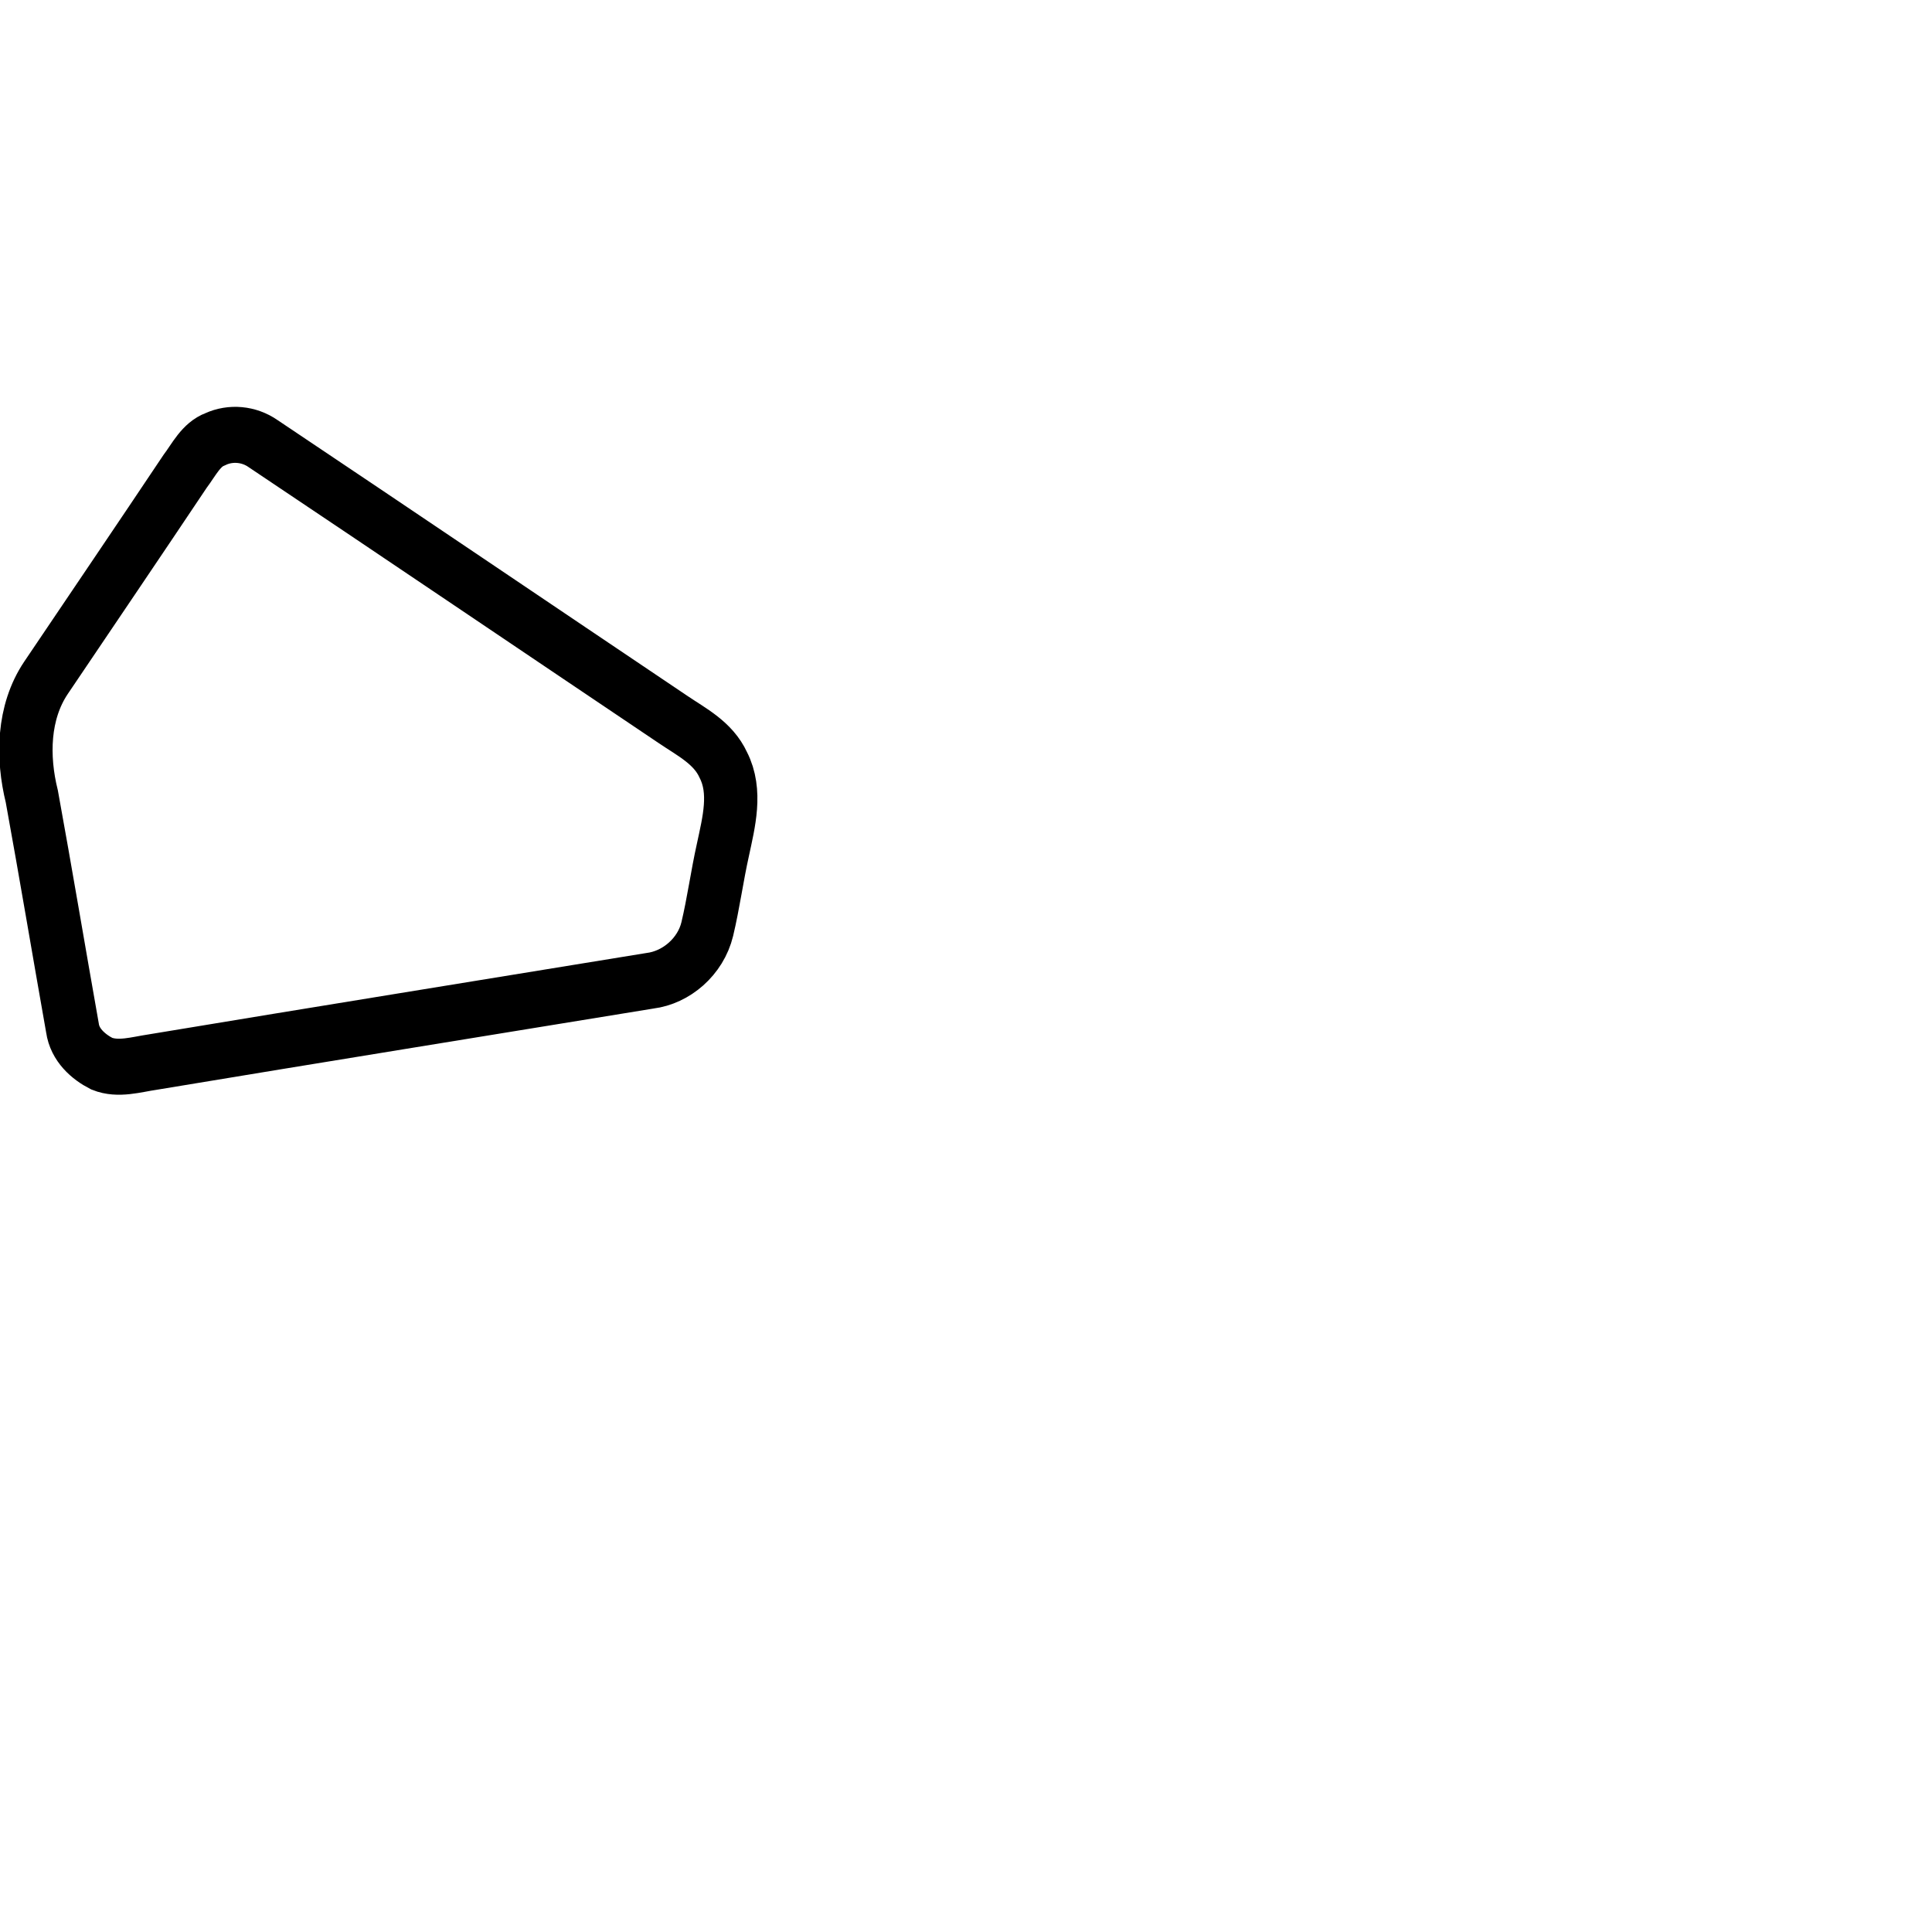 <svg version="1.1" id="Layer_1" xmlns="http://www.w3.org/2000/svg" xmlns:xlink="http://www.w3.org/1999/xlink" x="0px" y="0px" height="500px" width="500px" viewBox="0 0 500 500" enable-background="new 0 0 500 500" xml:space="preserve">
<g transform="matrix(1.011,0,0,1.062,3.285,-12.098)" id="g3347-9" style="fill:none;stroke:#000000;stroke-width:13.651;stroke-miterlimit:4;stroke-dasharray:none;stroke-opacity:1"><path style="fill:none;stroke:#000000;stroke-width:13.651;stroke-miterlimit:4;stroke-dasharray:none;stroke-opacity:1" d="m 51.9,118.4 c 3.9,-1.7 8.6,-1.3 12.2,1.1 35,22.3 69.9,44.8 104.9,67.2 4.8,3.1 10.3,5.7 12.9,11.1 3.5,6.5 1.4,14 -0.1,20.7 -1.5,6.4 -2.4,12.9 -4,19.3 -1.7,6.7 -7.9,11.8 -14.7,12.6 -42.4,6.6 -84.8,13.1 -127.2,19.8 -4.3,0.6 -8.9,2 -13.1,0.4 -3.5,-1.7 -6.9,-4.6 -7.5,-8.7 C 11.8,243.1 8.5,224.3 4.9,205.5 2.4,195.9 2.6,185 8.5,176.6 c 11.9,-16.8 23.8,-33.5 35.6,-50.3 2.3,-2.9 4.1,-6.6 7.8,-7.9 z" />
</g>
</svg>